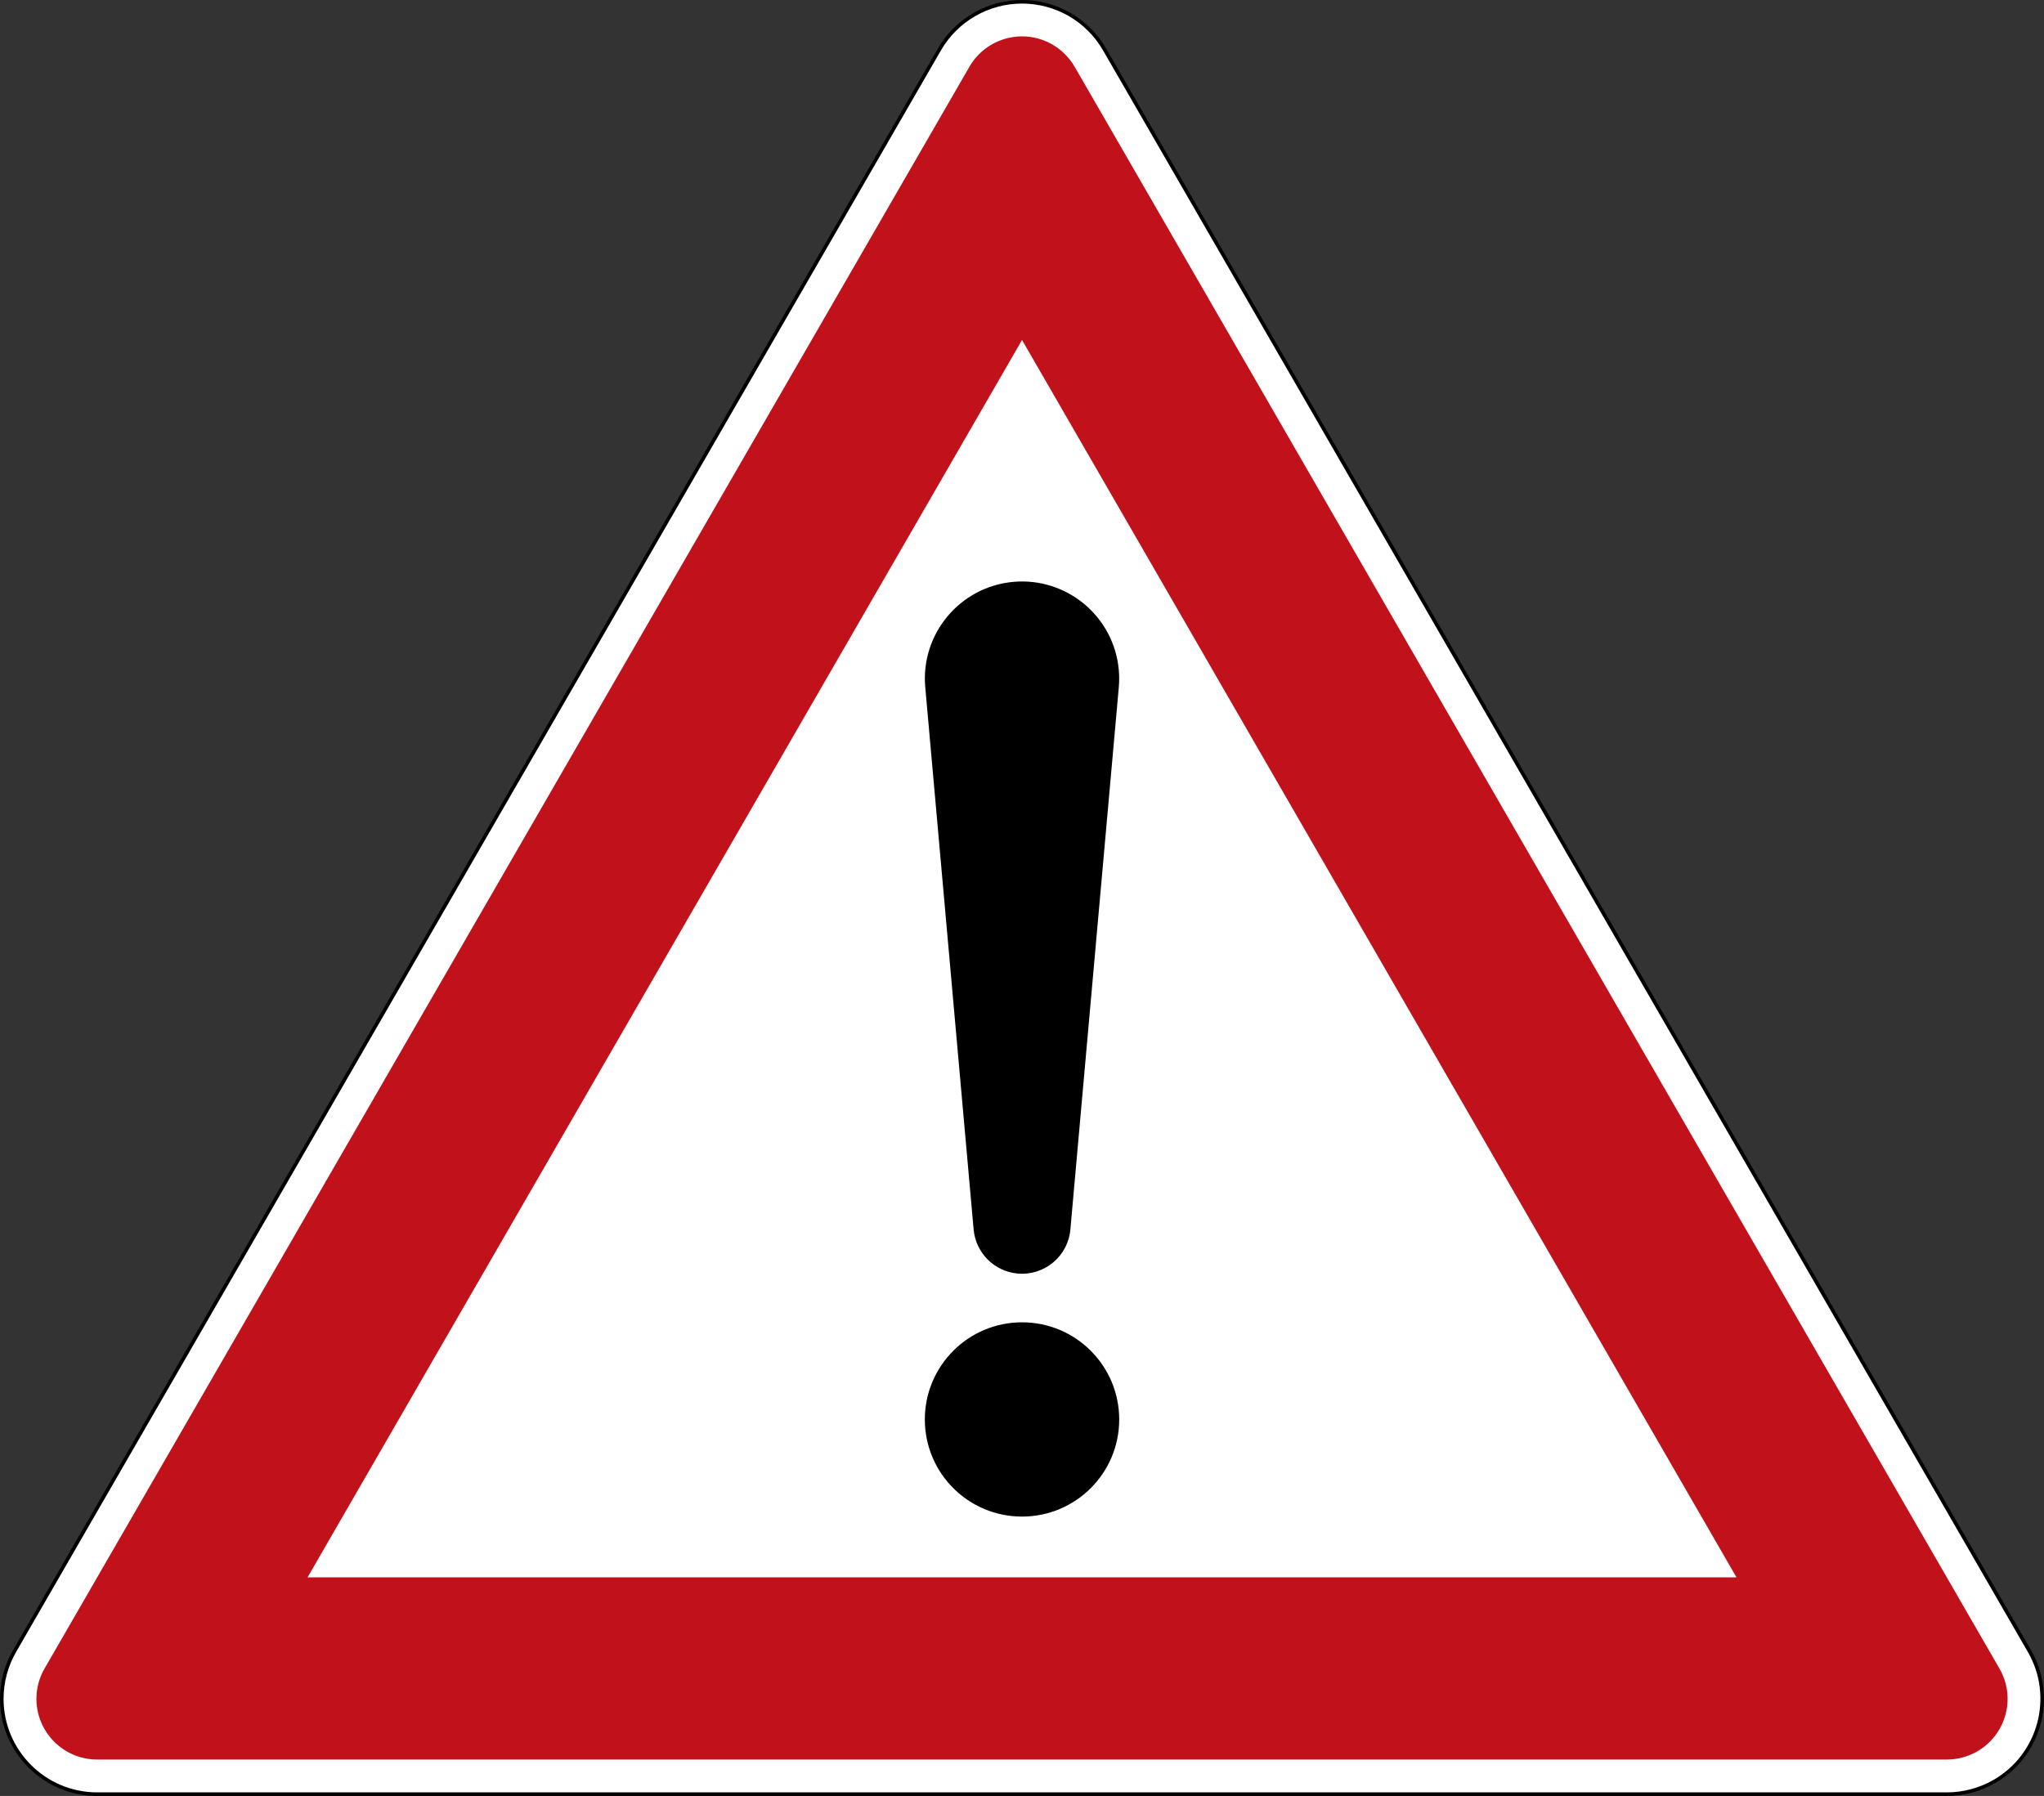 <?xml version="1.0" encoding="UTF-8" standalone="no"?>
<svg
   xmlns:dc="http://purl.org/dc/elements/1.1/"
   xmlns:cc="http://creativecommons.org/ns#"
   xmlns:rdf="http://www.w3.org/1999/02/22-rdf-syntax-ns#"
   xmlns:svg="http://www.w3.org/2000/svg"
   xmlns="http://www.w3.org/2000/svg"
   viewBox="0 0 749.99 659.08"
   height="659.08"
   width="749.99"
   xml:space="preserve"
   version="1.1"
   id="svg5907"><rect x="0" y="0" width="749.99" height="659.08" fill="#333333" stroke="none"/><defs
     id="defs5911" /><g
     transform="matrix(1.25,0,0,-1.25,0,659.08)"
     id="g5915"><g
       id="g5917"><path
         id="path5919"
         style="fill:#ffffff;fill-opacity:1;fill-rule:nonzero;stroke:none"
         d="M 275.754,512.752 4.281,42.541 C 1.816,38.28 0.516,33.432 0.516,28.53 0.516,13.104 13.09,0.534 28.531,0.534 l 542.957,0 c 4.903,0 9.75,1.296 13.985,3.753 13.371,7.719 17.965,24.868 10.257,38.254 L 324.246,512.752 c -2.445,4.243 -5.996,7.785 -10.246,10.246 -13.363,7.711 -30.52,3.118 -38.246,-10.246" /><path
         id="path5921"
         style="fill:#000000;fill-opacity:1;fill-rule:nonzero;stroke:none"
         d="m 300.004,527.264 c -9.844,0 -19.434,-5.102 -24.699,-14.25 L 3.812,42.795 C 1.309,38.455 0,33.537 0,28.53 0,12.784 12.77,0.002 28.516,0.002 l 542.972,0 c 4.996,0 9.91,1.321 14.239,3.832 9.187,5.289 14.293,14.891 14.265,24.778 0,4.82 -1.23,9.711 -3.808,14.183 l -271.5,470.219 c -2.496,4.34 -6.102,7.934 -10.43,10.438 -4.496,2.597 -9.391,3.812 -14.25,3.812 M 28.516,1.057 C 13.375,1.057 1.047,13.37 1.047,28.53 c 0,4.82 1.277,9.578 3.668,13.73 l 271.492,470.219 c 4.883,8.48 14.004,13.738 23.797,13.738 4.801,0 9.551,-1.262 13.738,-3.668 4.153,-2.422 7.637,-5.894 10.035,-10.07 L 595.262,42.26 C 602.848,29.143 598.309,12.303 585.219,4.745 581.051,2.327 576.281,1.057 571.488,1.057 l -542.972,0 z" /><path
         id="path5923"
         style="fill:#c1121c;fill-opacity:1;fill-rule:nonzero;stroke:none"
         d="m 28.531,10.698 c -9.863,0 -17.84,8 -17.84,17.832 0,3.14 0.825,6.199 2.399,8.906 L 284.562,507.67 c 4.93,8.516 15.829,11.446 24.364,6.52 2.691,-1.559 4.949,-3.817 6.523,-6.52 L 586.902,37.436 c 4.942,-8.52 2.016,-19.418 -6.507,-24.348 -2.711,-1.562 -5.782,-2.39 -8.907,-2.39 m -481.211,53.48 419.45,0 L 300.004,427.452 90.277,64.178 Z" /><path
         id="path5925"
         style="fill:#000000;fill-opacity:1;fill-rule:nonzero;stroke:none"
         d="m 328.531,110.537 c 0,-15.757 -12.765,-28.515 -28.527,-28.515 -15.758,0 -28.531,12.754 -28.531,28.515 0,15.75 12.773,28.52 28.531,28.52 15.762,0 28.527,-12.77 28.527,-28.52 m -14.332,55.778 c -0.679,-7.84 -7.613,-13.637 -15.465,-12.942 -6.867,0.618 -12.324,6.063 -12.937,12.942 l -14.195,159.172 c -1.411,15.687 10.183,29.543 25.875,30.953 15.687,1.394 29.531,-10.192 30.933,-25.879 0.149,-1.695 0.149,-3.379 0,-5.074 L 314.199,166.315 Z" /></g></g></svg>